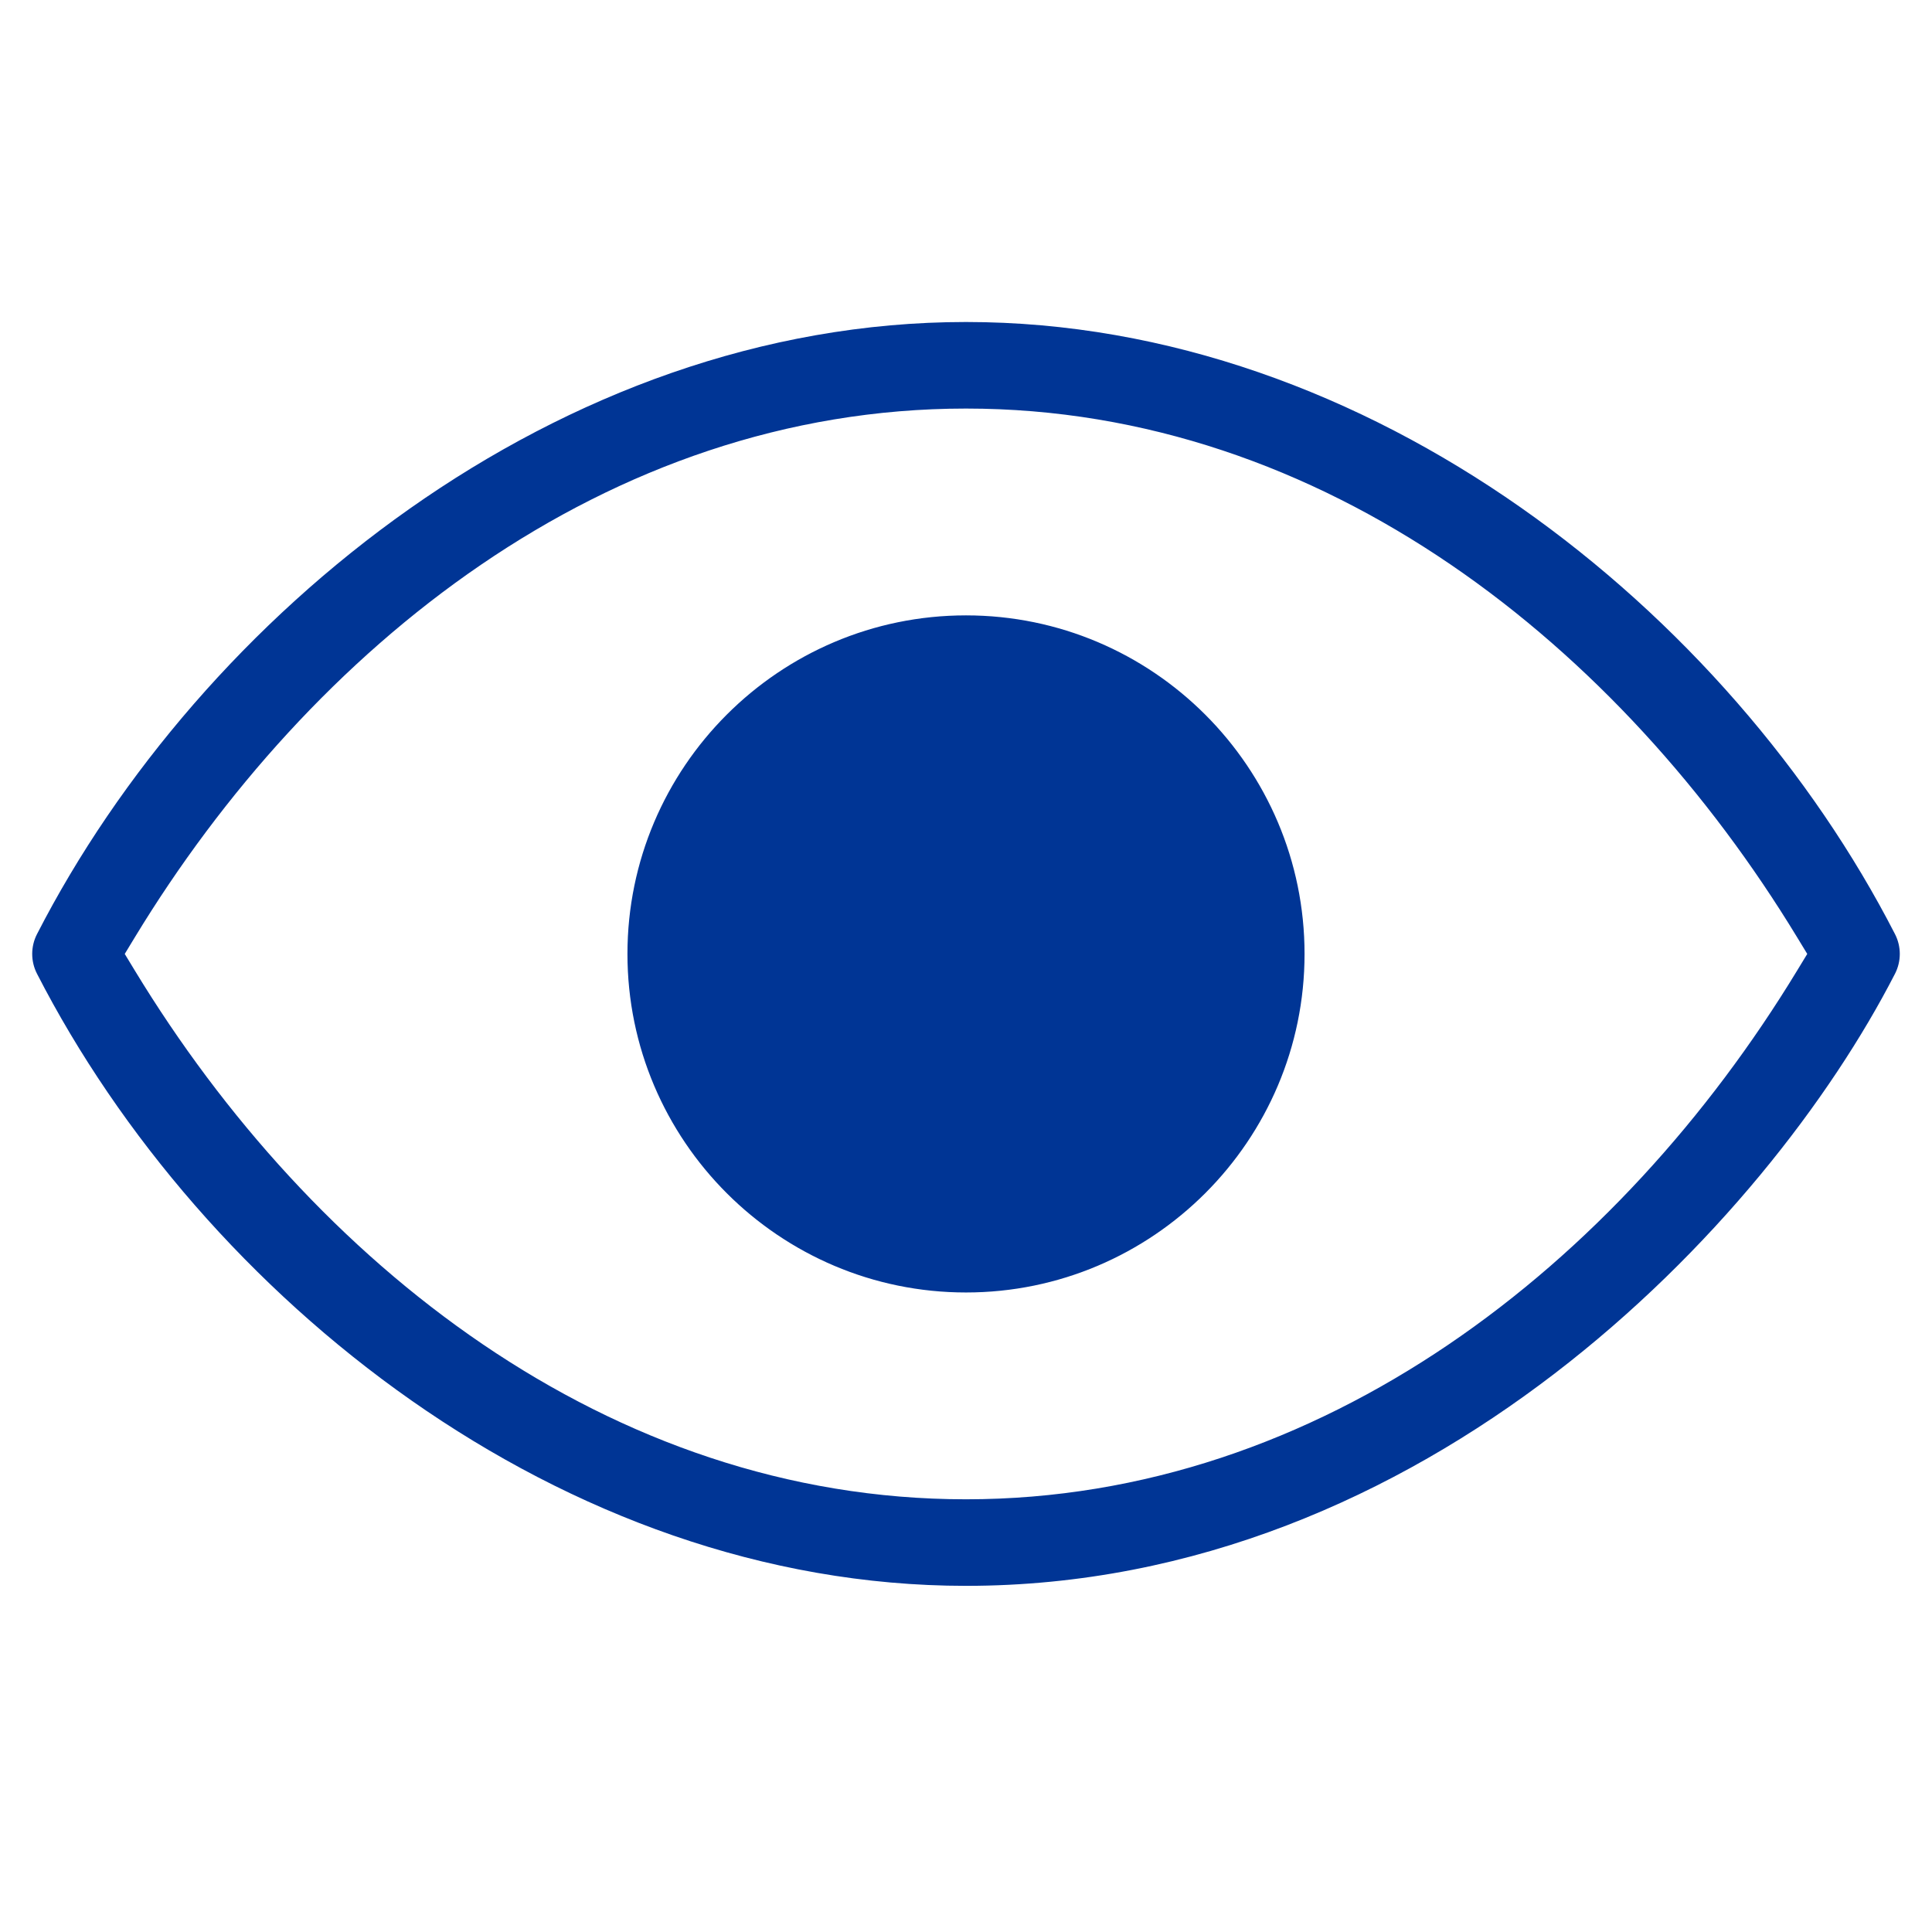 <svg width="60" height="60" viewBox="0 0 60 60" fill="none" xmlns="http://www.w3.org/2000/svg">
<path fill-rule="evenodd" clip-rule="evenodd" d="M4.189 29.106L3.874 29.625L4.189 30.144C9.688 39.195 18.894 46.562 30 46.562C41.044 46.562 50.286 39.237 55.81 30.144L56.126 29.625L55.81 29.106C50.343 20.107 41.15 12.688 30 12.688C18.803 12.688 9.626 20.157 4.189 29.106ZM30 10C42.576 10 53.719 19.004 58.852 29.012C59.049 29.397 59.049 29.853 58.852 30.238C54.858 38.027 44.245 49.25 30 49.25C17.424 49.25 6.281 40.246 1.148 30.238C0.951 29.853 0.951 29.397 1.148 29.012C6.224 19.114 17.335 10 30 10ZM19.486 29.625C19.486 23.829 24.204 19.111 30 19.111C35.796 19.111 40.514 23.829 40.514 29.625C40.514 35.421 35.796 40.139 30 40.139C24.204 40.139 19.486 35.421 19.486 29.625Z" fill="#003595"/>
</svg>
